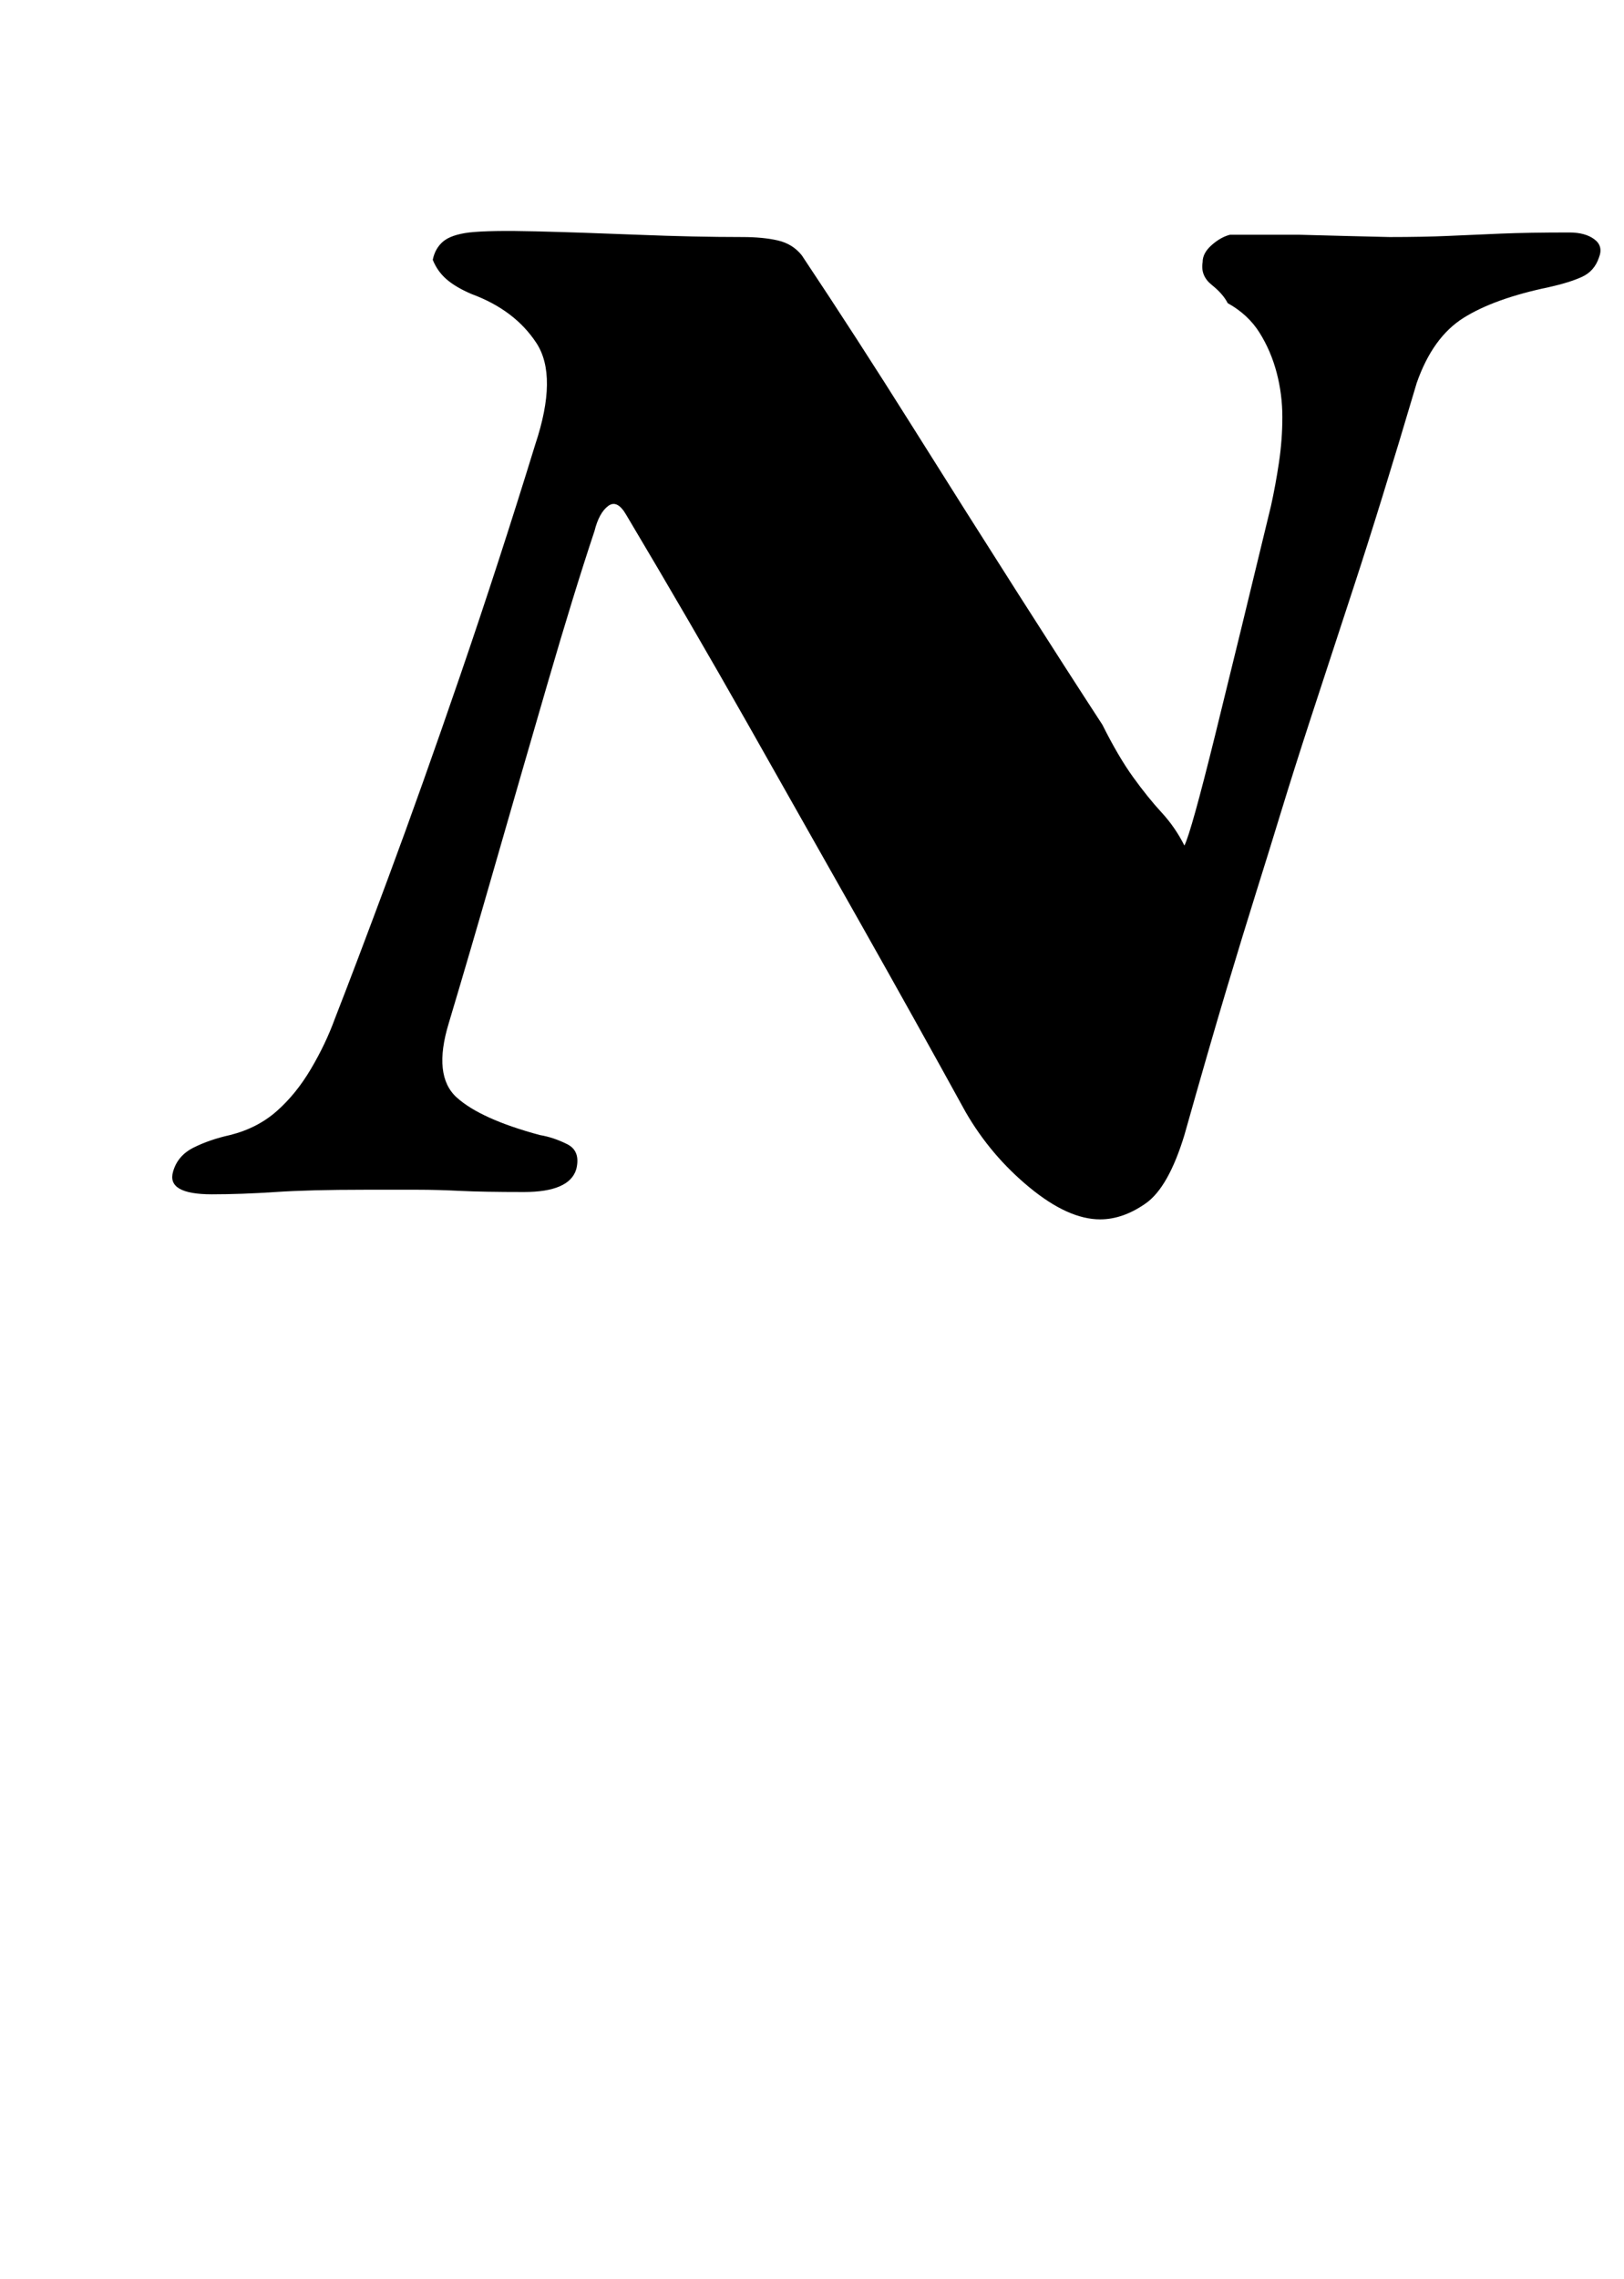 <?xml version="1.0" standalone="no"?>
<!DOCTYPE svg PUBLIC "-//W3C//DTD SVG 1.1//EN" "http://www.w3.org/Graphics/SVG/1.1/DTD/svg11.dtd" >
<svg xmlns="http://www.w3.org/2000/svg" xmlns:xlink="http://www.w3.org/1999/xlink" version="1.1" viewBox="-10 0 713 1000">
  <g transform="matrix(1 0 0 -1 0 800)">
   <path fill="currentColor"
d="M473 265q-14 0 -31 14t-28 33q-22 40 -46 82.5t-49.5 87.5t-53.5 92q-4 7 -8 4t-6 -11q-9 -27 -20.5 -66.5t-23 -79.5t-20.5 -70q-7 -23 3.5 -32.5t36.5 -16.5q6 -1 12 -4t4 -11q-3 -10 -23 -10q-18 0 -28 0.5t-18.5 0.5h-23.5q-24 0 -39 -1t-28 -1q-20 0 -17 10
q2 7 9 10.5t16 5.5q12 3 20.5 10.5t15 18.5t10.5 22q9 23 23.5 62t31.5 88.5t33 101.5q10 30 0.5 44.5t-28.5 21.5q-7 3 -11 6.5t-6 8.5q1 5 4.5 8t11.5 4q9 1 29 0.5t45 -1.5t46 -1q9 0 15.5 -1.5t10.5 -6.5q24 -36 48.5 -75t46.5 -73.5t37 -57.5q7 -14 13.5 -23
t12.5 -15.5t10 -14.5q3 6 13.5 48.5t24.5 100.5q2 9 3.5 19t1.5 20t-2.5 19.5t-7.5 17.5t-14 13q-2 4 -7 8t-4 10q0 4 4 7.5t8 4.5h30.5t19 -0.5t20.5 -0.5q15 0 26 0.5t23 1t30 0.5q7 0 11 -3t2 -8q-2 -6 -7.5 -8.5t-14.5 -4.5q-24 -5 -37.5 -13.5t-20.5 -28.5
q-16 -54 -27.5 -89t-19 -58t-13 -41t-11 -35.5t-13 -42.5t-18.5 -64q-7 -23 -17 -30t-20 -7z" />
  </g>

</svg>
